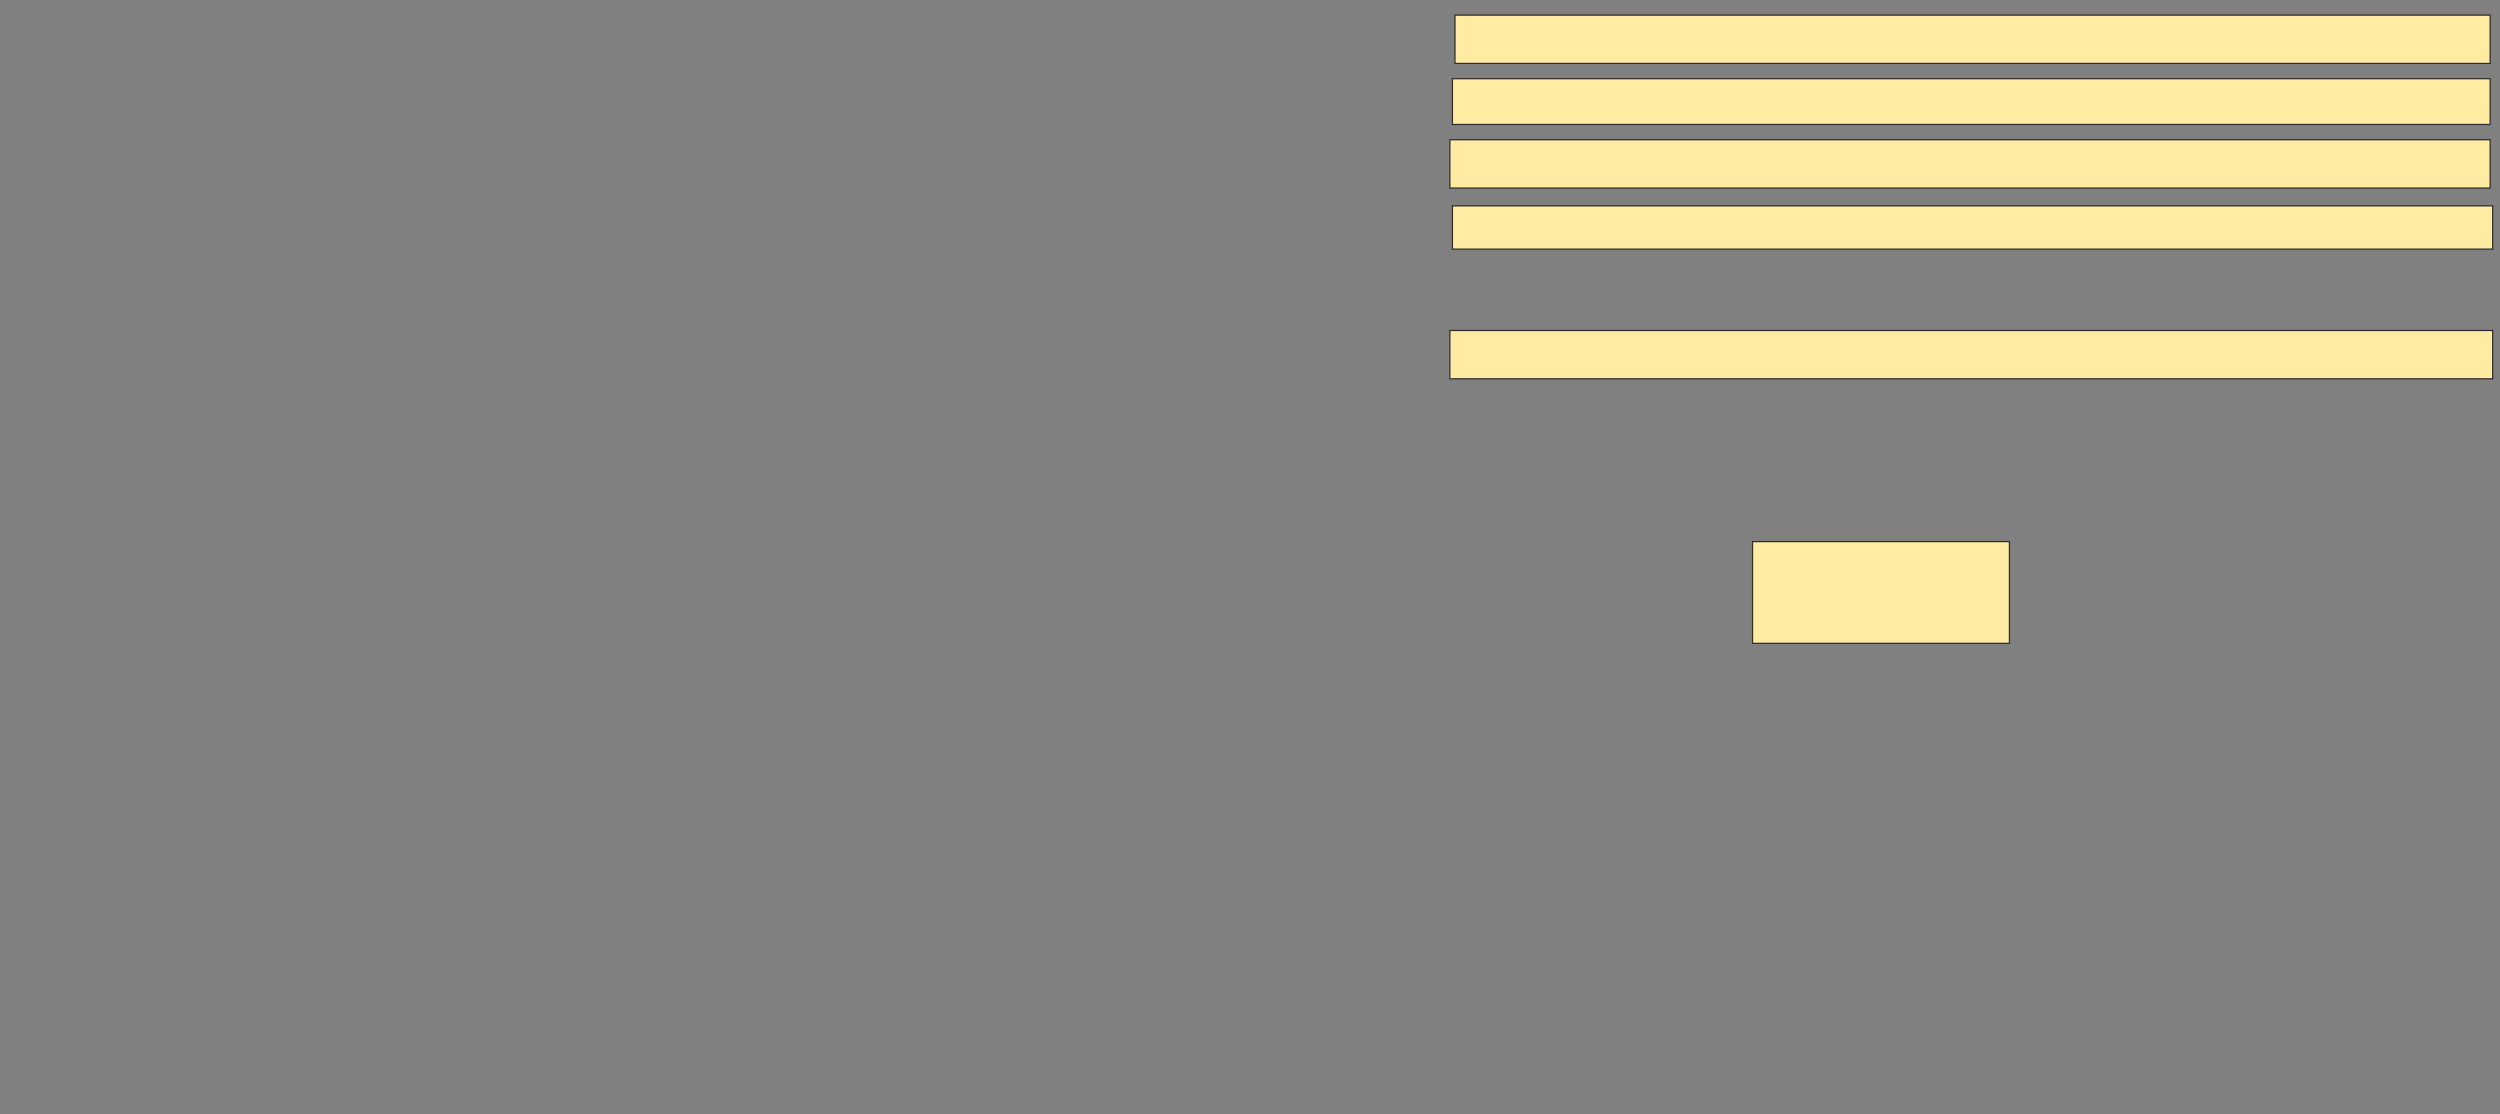 <svg xmlns="http://www.w3.org/2000/svg" width="2006" height="894">
 <rect width="100%" height="100%" fill="#808080" stroke="none"/>
 <!-- Created with Image Occlusion Enhanced -->
 <g>
  <title>Labels</title>
 </g>
 <g>
  <title>Masks</title>
  <rect id="7b644a51b4d7462581e997e2a2611fd1-ao-1" height="81.633" width="206.122" y="434.571" x="1406.245" stroke="#2D2D2D" fill="#FFEBA2"/>
  <rect id="7b644a51b4d7462581e997e2a2611fd1-ao-2" height="38.776" width="836.735" y="265.184" x="1163.388" stroke="#2D2D2D" fill="#FFEBA2"/>
  
  <rect id="7b644a51b4d7462581e997e2a2611fd1-ao-4" height="34.694" width="834.694" y="165.184" x="1165.429" stroke="#2D2D2D" fill="#FFEBA2"/>
  <rect id="7b644a51b4d7462581e997e2a2611fd1-ao-5" height="38.776" width="834.694" y="112.122" x="1163.388" stroke="#2D2D2D" fill="#FFEBA2"/>
  <rect id="7b644a51b4d7462581e997e2a2611fd1-ao-6" height="36.735" width="832.653" y="63.143" x="1165.429" stroke="#2D2D2D" fill="#FFEBA2"/>
  <rect id="7b644a51b4d7462581e997e2a2611fd1-ao-7" height="38.776" width="830.612" y="12.122" x="1167.469" stroke="#2D2D2D" fill="#FFEBA2"/>
 </g>
</svg>